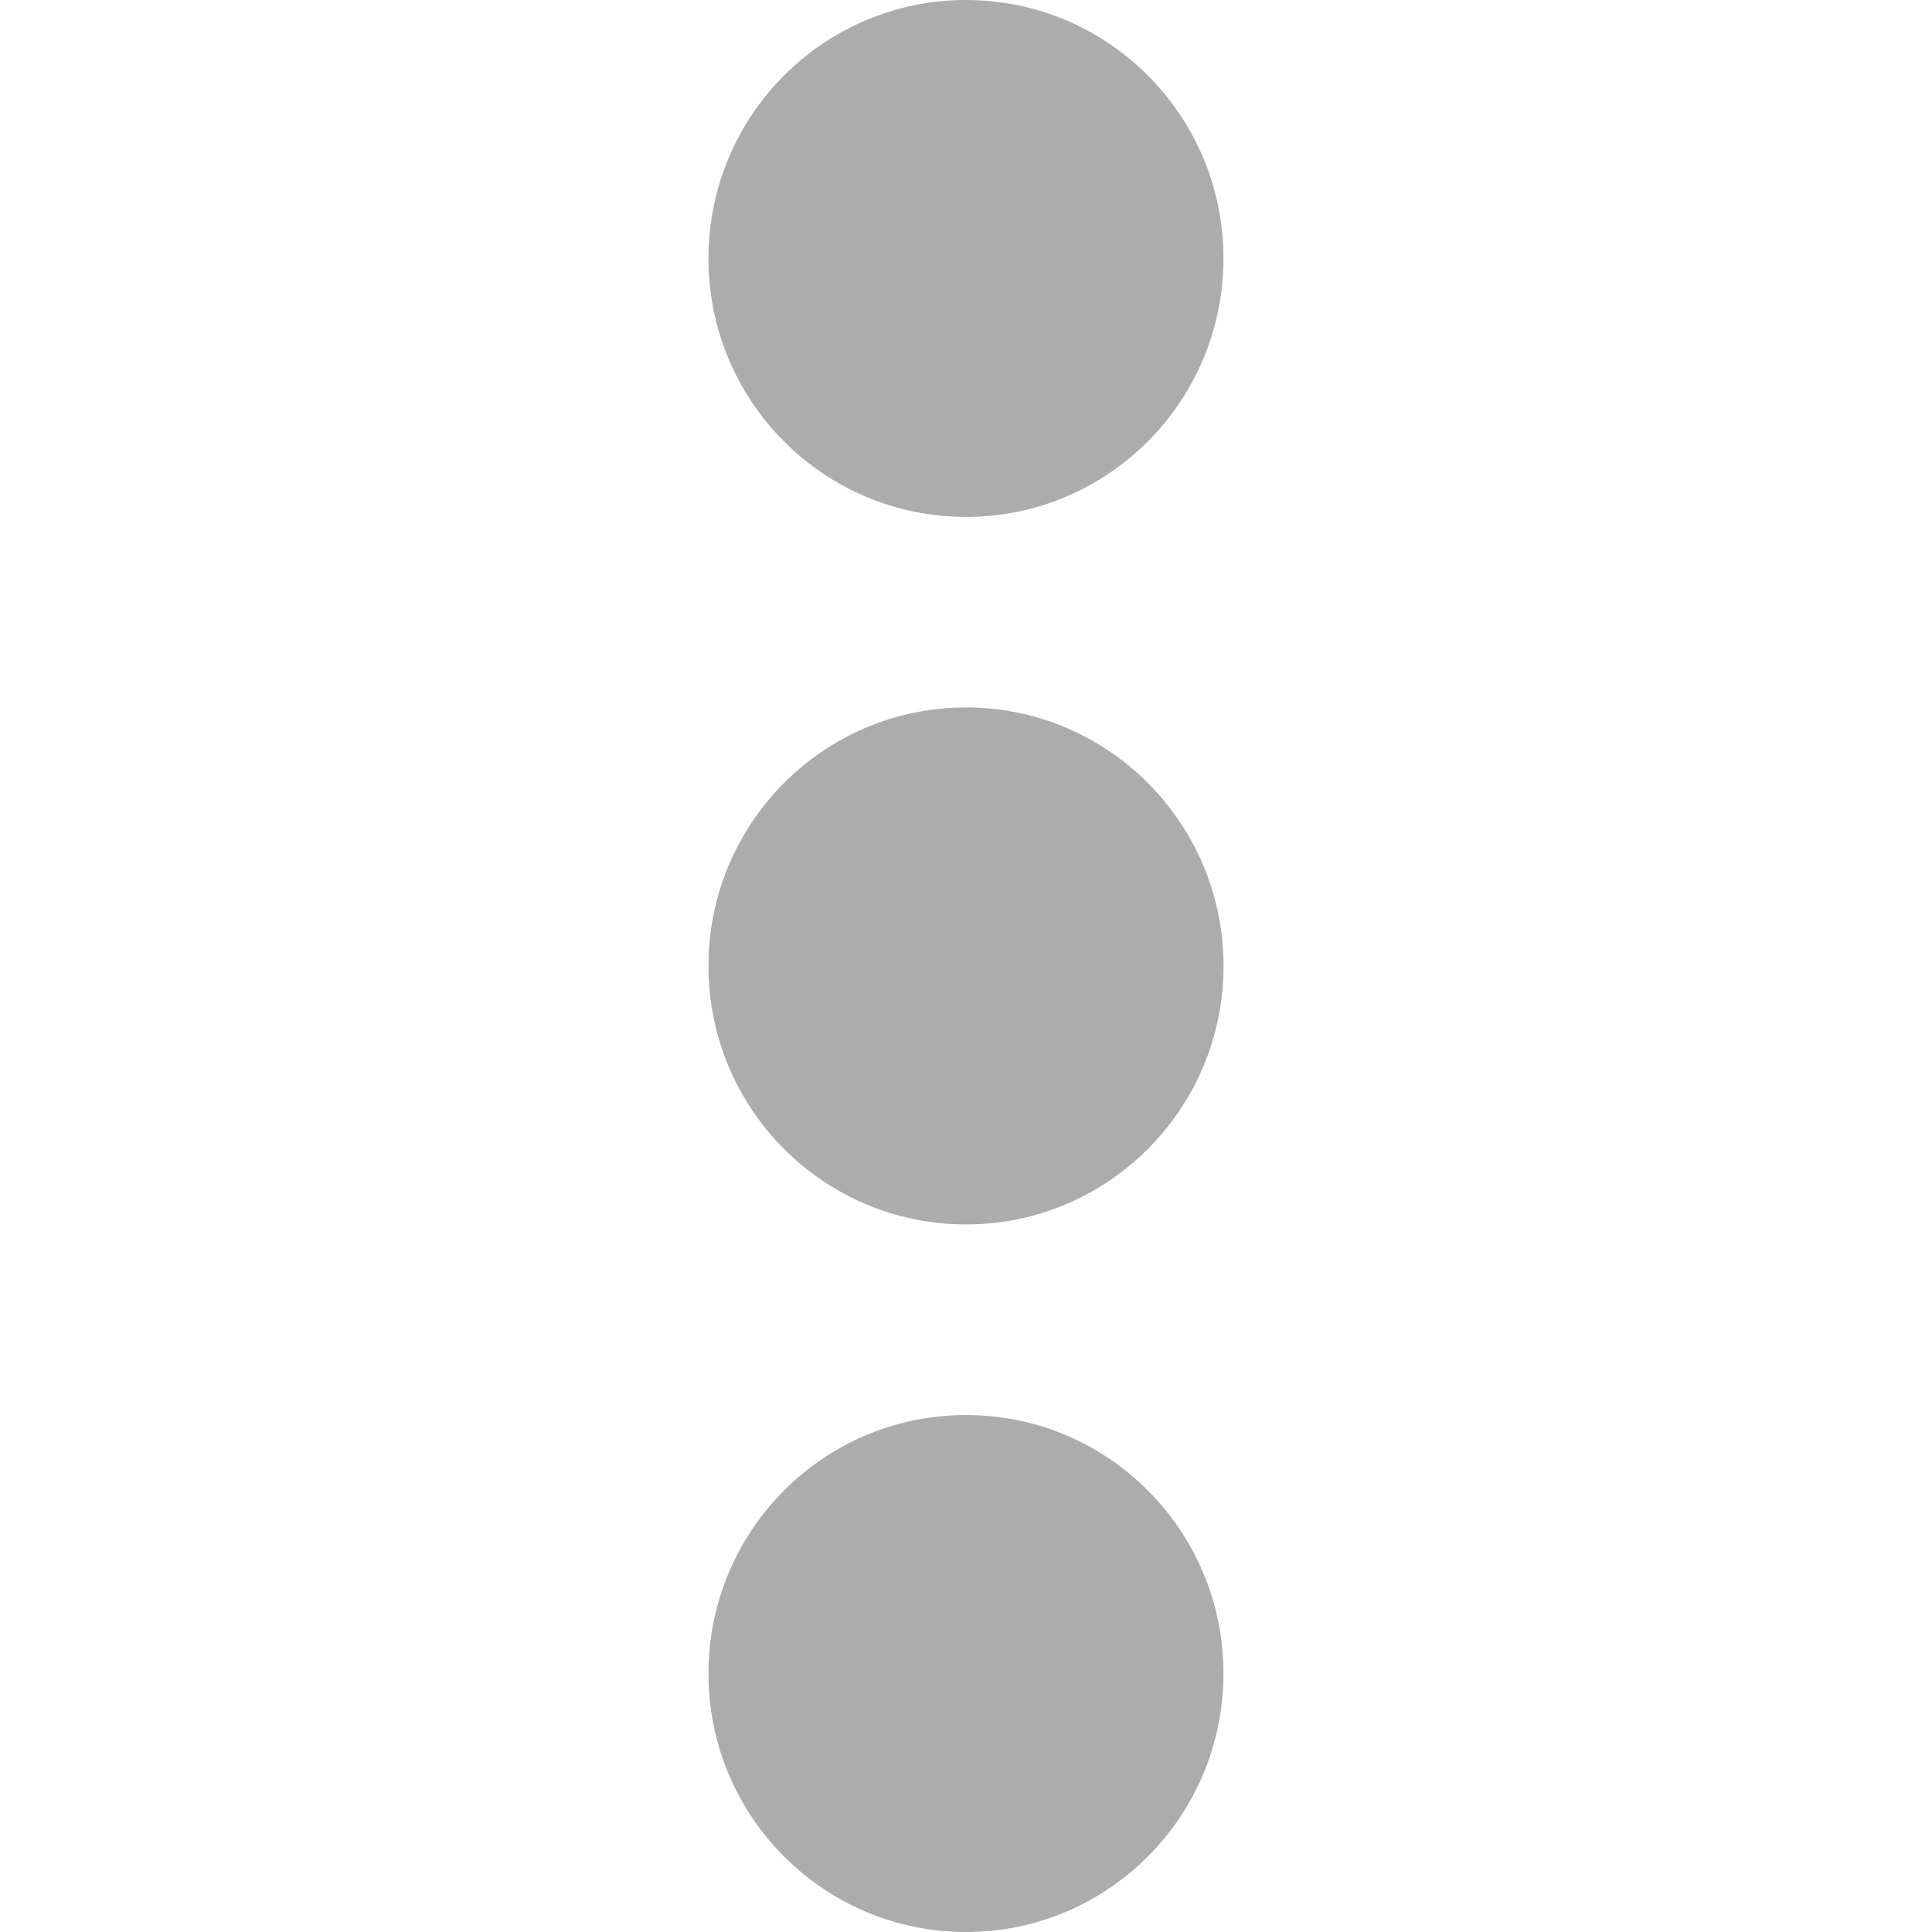 <!-- icon666.com - MILLIONS vector ICONS FREE --><svg version="1.1" fill="#acacac" id="Capa_1" xmlns="http://www.w3.org/2000/svg" xmlns:xlink="http://www.w3.org/1999/xlink" x="0px" y="0px" viewBox="0 0 45.583 45.583" style="enable-background:new 0 0 45.583 45.583;" xml:space="preserve"><g><g><path d="M22.793,12.196c-3.361,0-6.078-2.729-6.078-6.099C16.715,2.73,19.432,0,22.793,0c3.353,0,6.073,2.729,6.073,6.097 C28.866,9.466,26.145,12.196,22.793,12.196z"></path><path d="M22.794,28.889c-3.361,0-6.079-2.729-6.079-6.099c0-3.366,2.717-6.099,6.078-6.099c3.353,0,6.073,2.732,6.075,6.099 C28.866,26.162,26.144,28.889,22.794,28.889z"></path><path d="M22.794,45.583c-3.361,0-6.079-2.729-6.079-6.099s2.717-6.098,6.078-6.098c3.353-0.002,6.073,2.729,6.073,6.098 S26.144,45.583,22.794,45.583z"></path></g></g></svg>